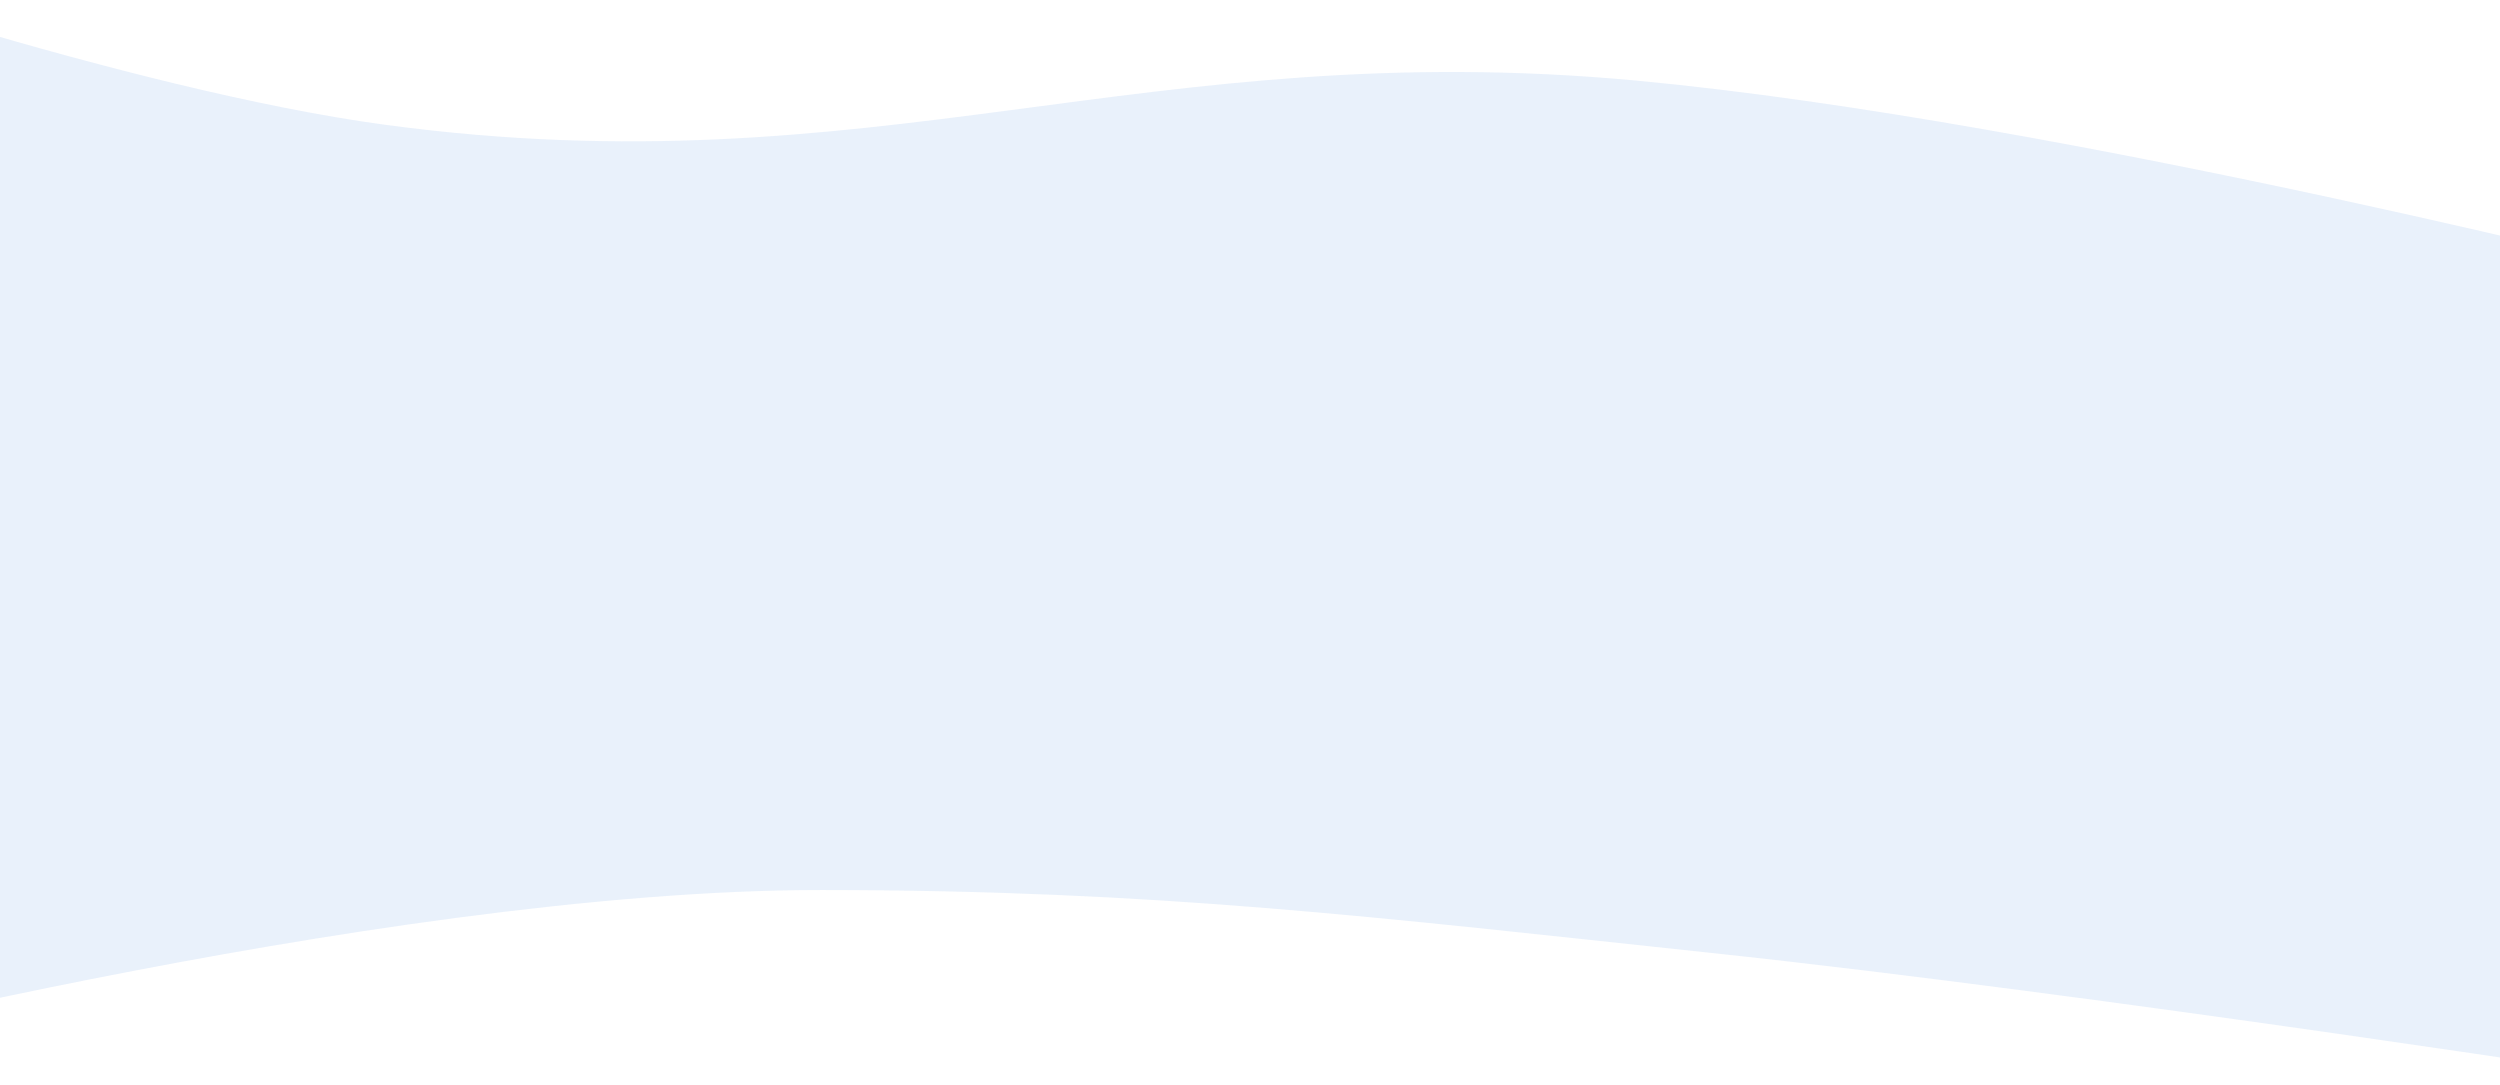 <svg width="1440" height="625" viewBox="0 0 1440 625" fill="none" xmlns="http://www.w3.org/2000/svg">
  <path d="M222.583 71.975C72.682 51.88 -150.32 -26 -150.32 -26L-174.6 615.365C-174.6 615.365 215.308 512.505 473.38 512.654C667.628 512.767 792.276 528.28 985.57 548.874C1209.24 572.705 1541.21 624.377 1541.21 624.377L1558.62 164.389C1558.62 164.389 1191.21 69.637 942.536 46.425C659.144 19.972 504.553 109.774 222.583 71.975Z" fill="#276ED8" fill-opacity="0.1"/>
</svg>
